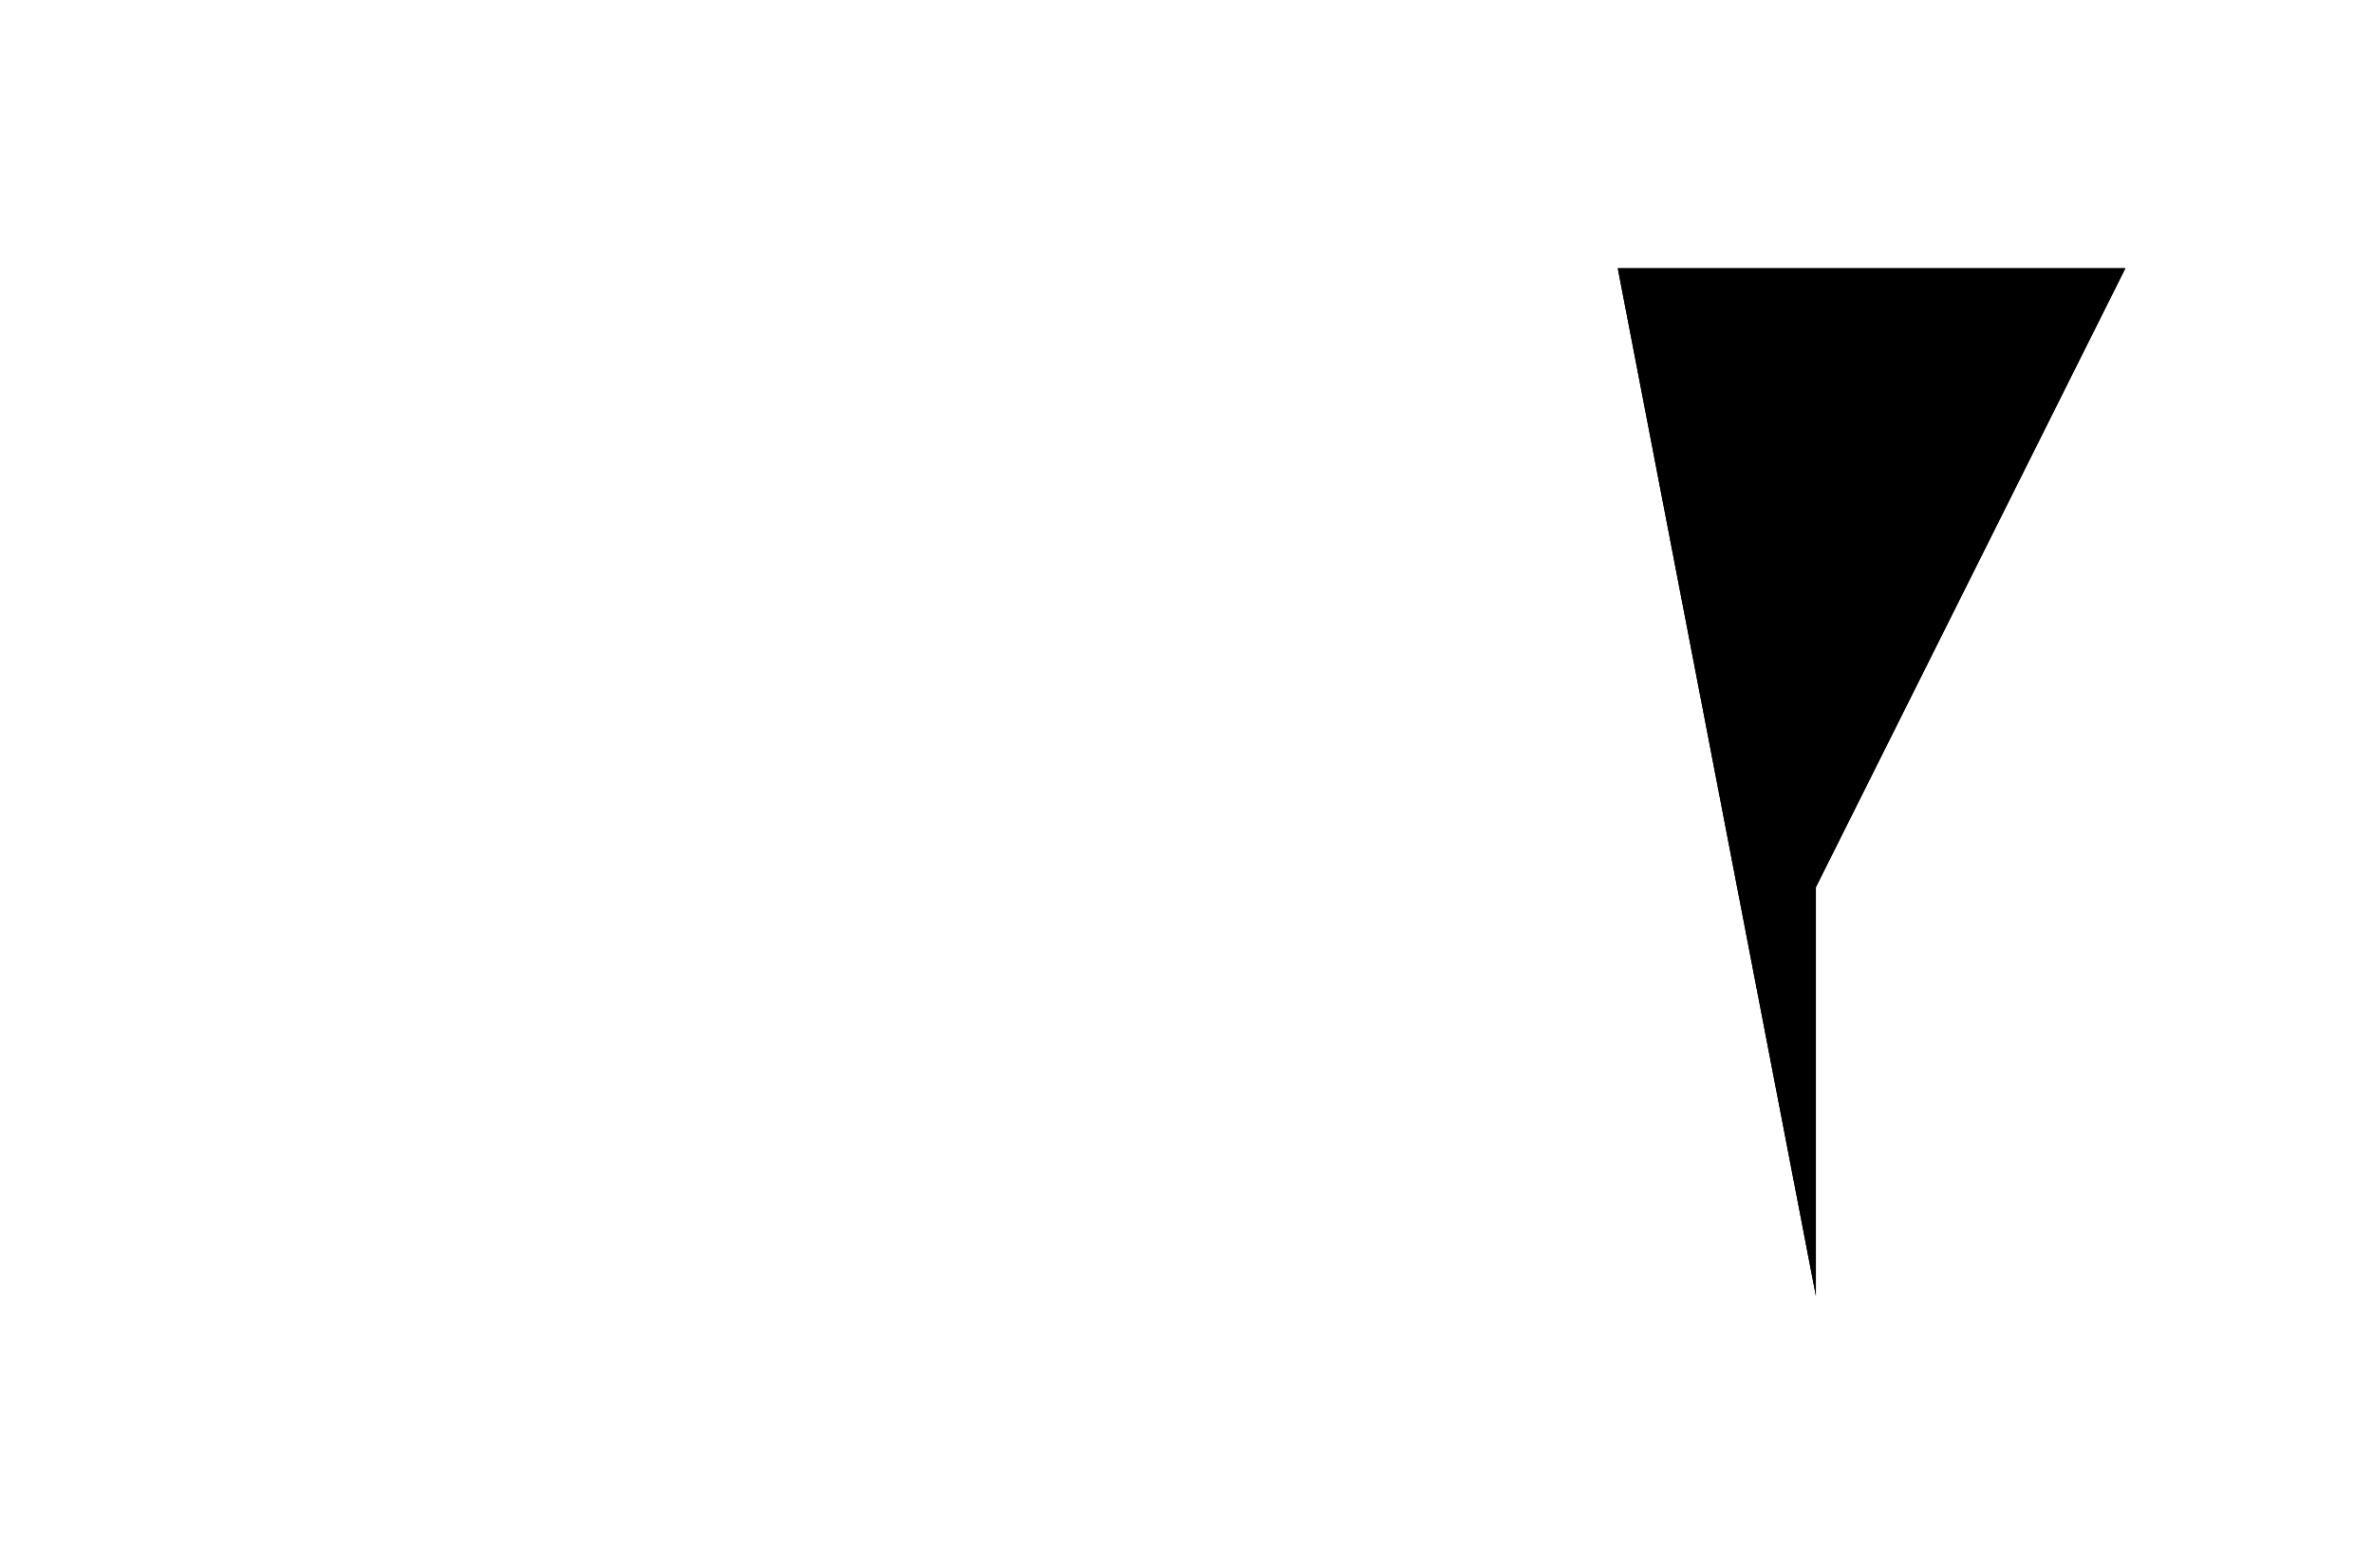 ﻿<?xml version="1.0" encoding="utf-8" standalone="yes"?>
<?xml-stylesheet href="daySvgStyle.css" type="text/css"?>
<svg xmlns="http://www.w3.org/2000/svg" version="1.2" baseProfile="tiny" xml:space="preserve" style="shape-rendering:geometricPrecision; fill-rule:evenodd;" width="5.75mm" height="3.8mm" viewBox="-0.5 -1.2 5.75 3.8">
  <title>SAFCON57</title>
  <desc>pattern of symbol</desc>
  <circle class="pivotPoint layout" fill="none" cx="0.00" cy="0.00" r="0.1" />
  <rect class="symbolBox layout" fill="none" x="-0.5" y="-1.2" height="3.8" width="5.75" />
  <rect class="svgBox layout" fill="none" x="-0.5" y="-1.2" height="3.8" width="5.75" />
  <path d=" M 3.42,-0.55 L 4.65,-0.55 L 3.9,0.95 L 3.9,1.94" class="sl f0 sDEPDW" style="stroke-width:0.96;" />
  <path d=" M 3.42,-0.55 L 4.65,-0.55 L 3.9,0.95 L 3.9,1.94" class="sl f0 sSNDG2" style="stroke-width:0.32;" />
</svg>